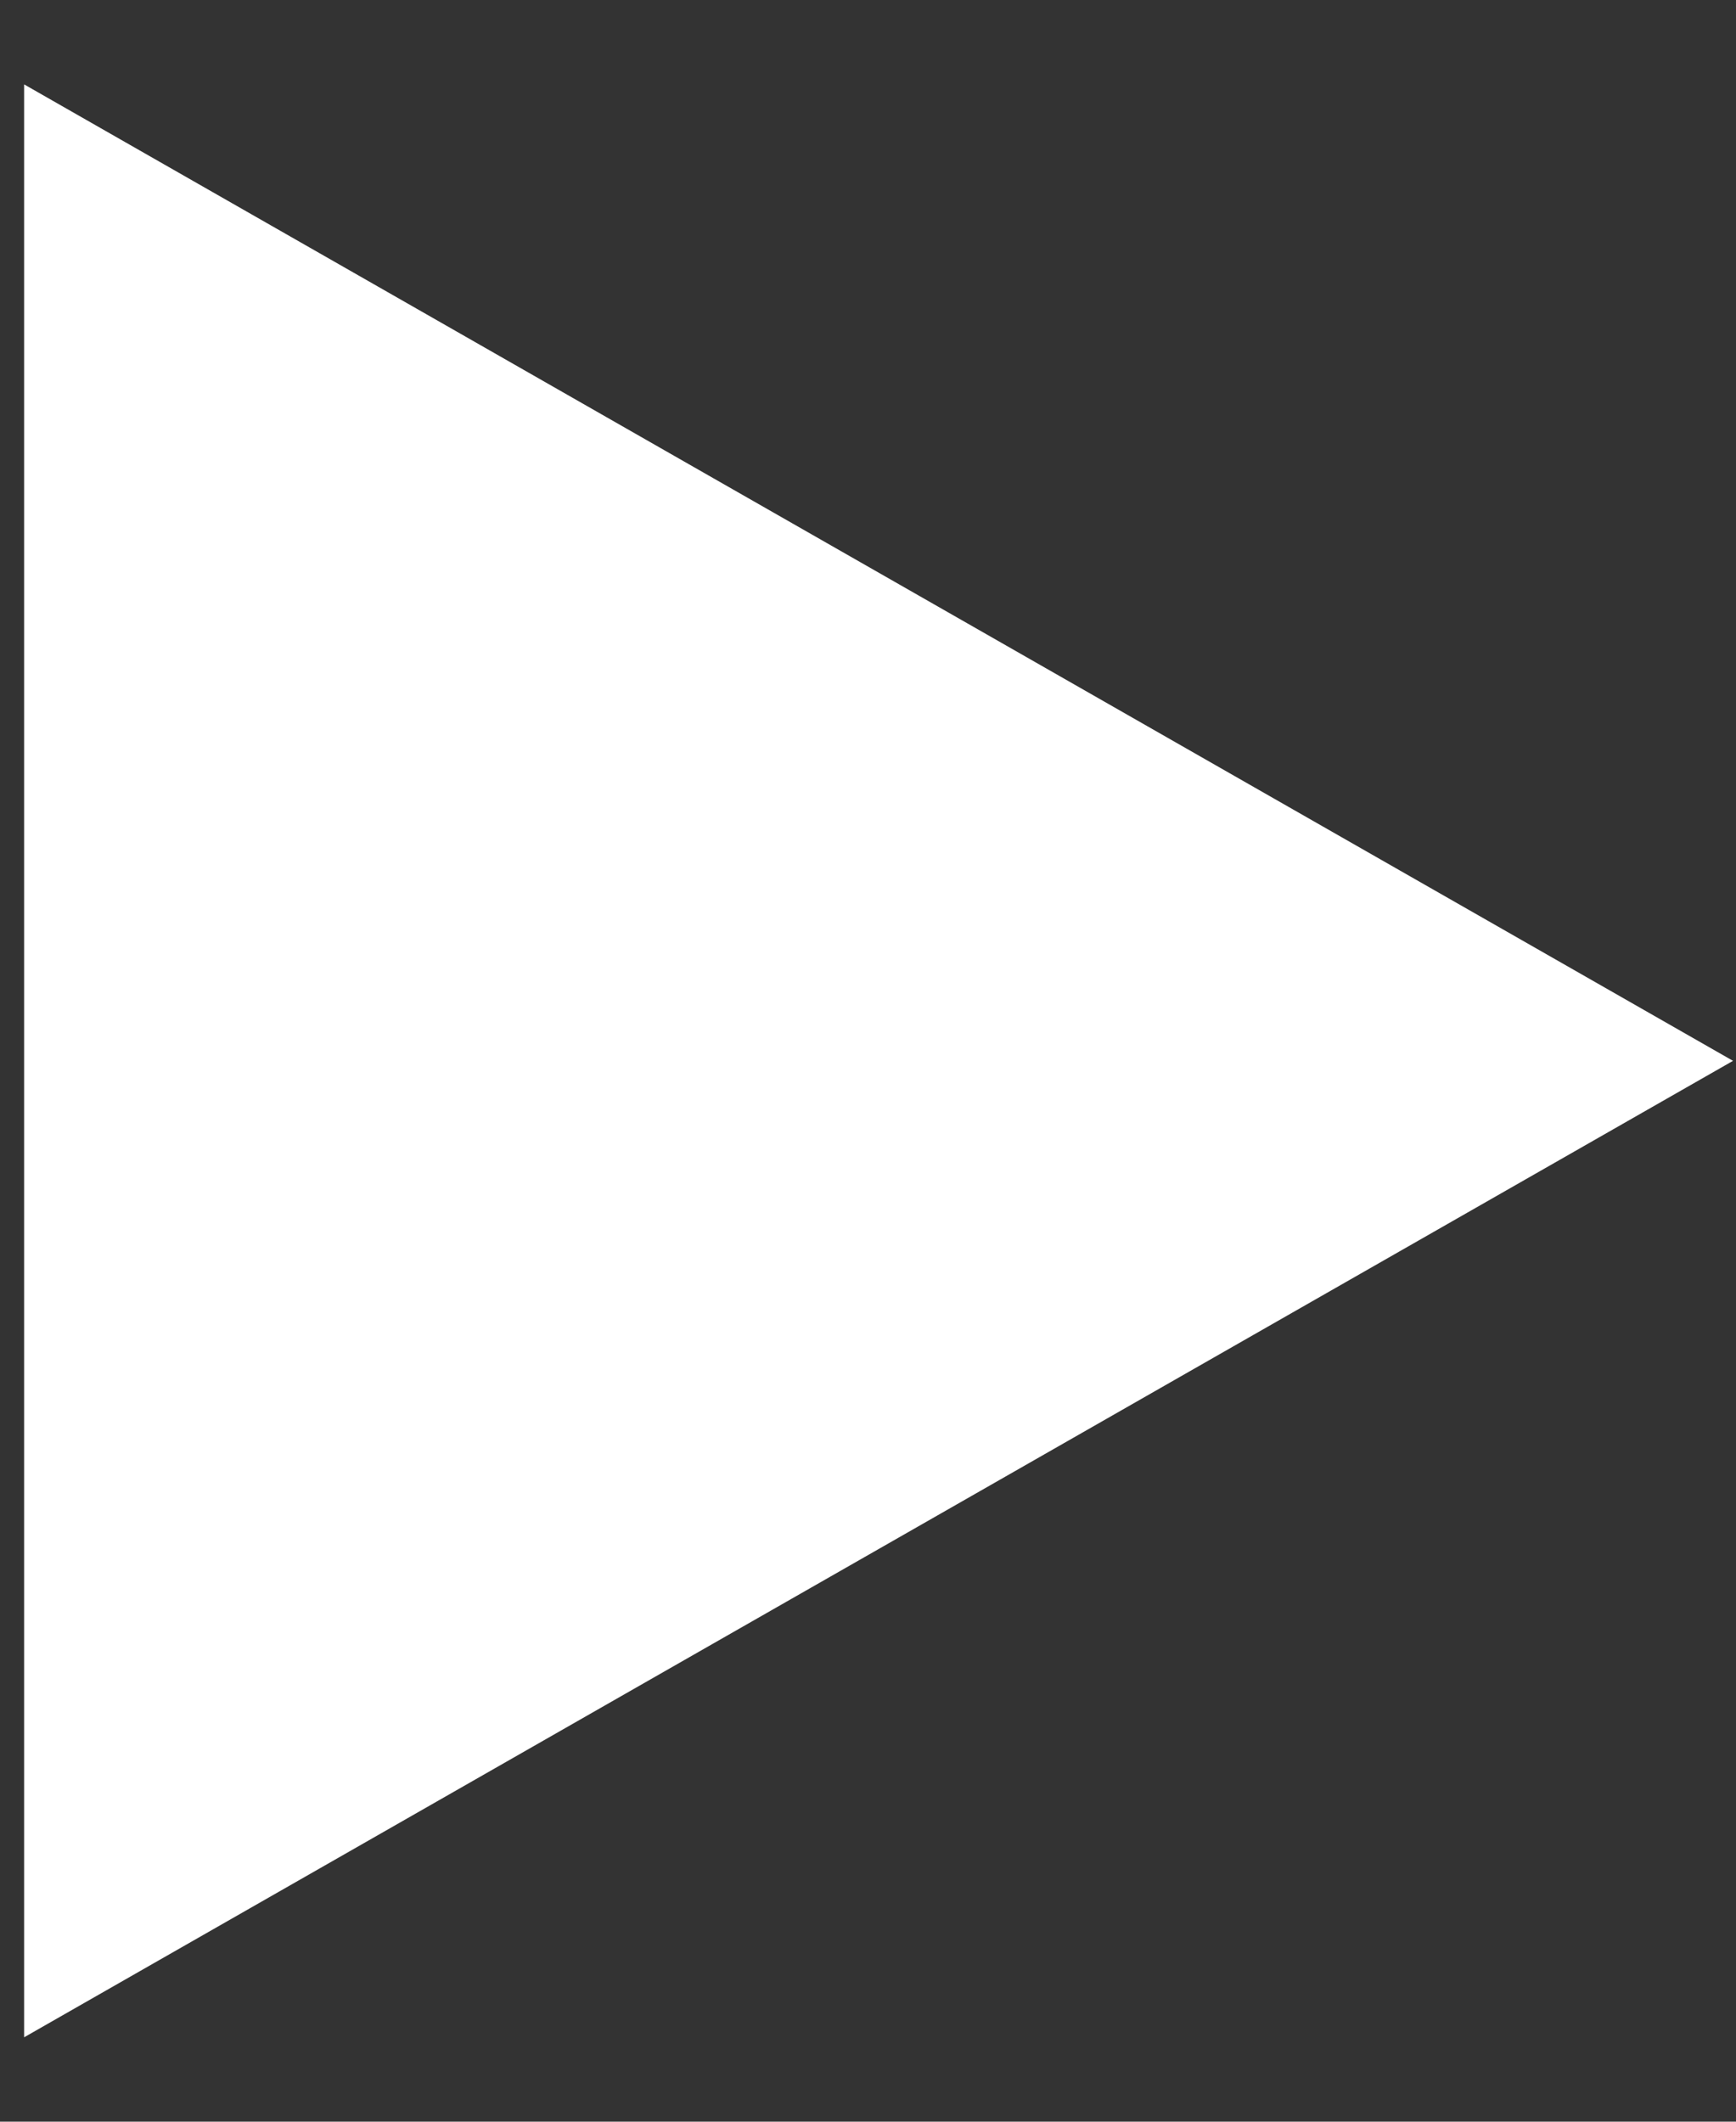 <svg width="18" height="22" viewBox="0 0 18 22" fill="none" xmlns="http://www.w3.org/2000/svg">
<rect x="0" y="0" width="18" height="22" fill="#333333" stroke="none"/>
<path d="M0.25 21.125L17.969 11L0.25 0.875V21.125Z" fill="white"/>
</svg>
